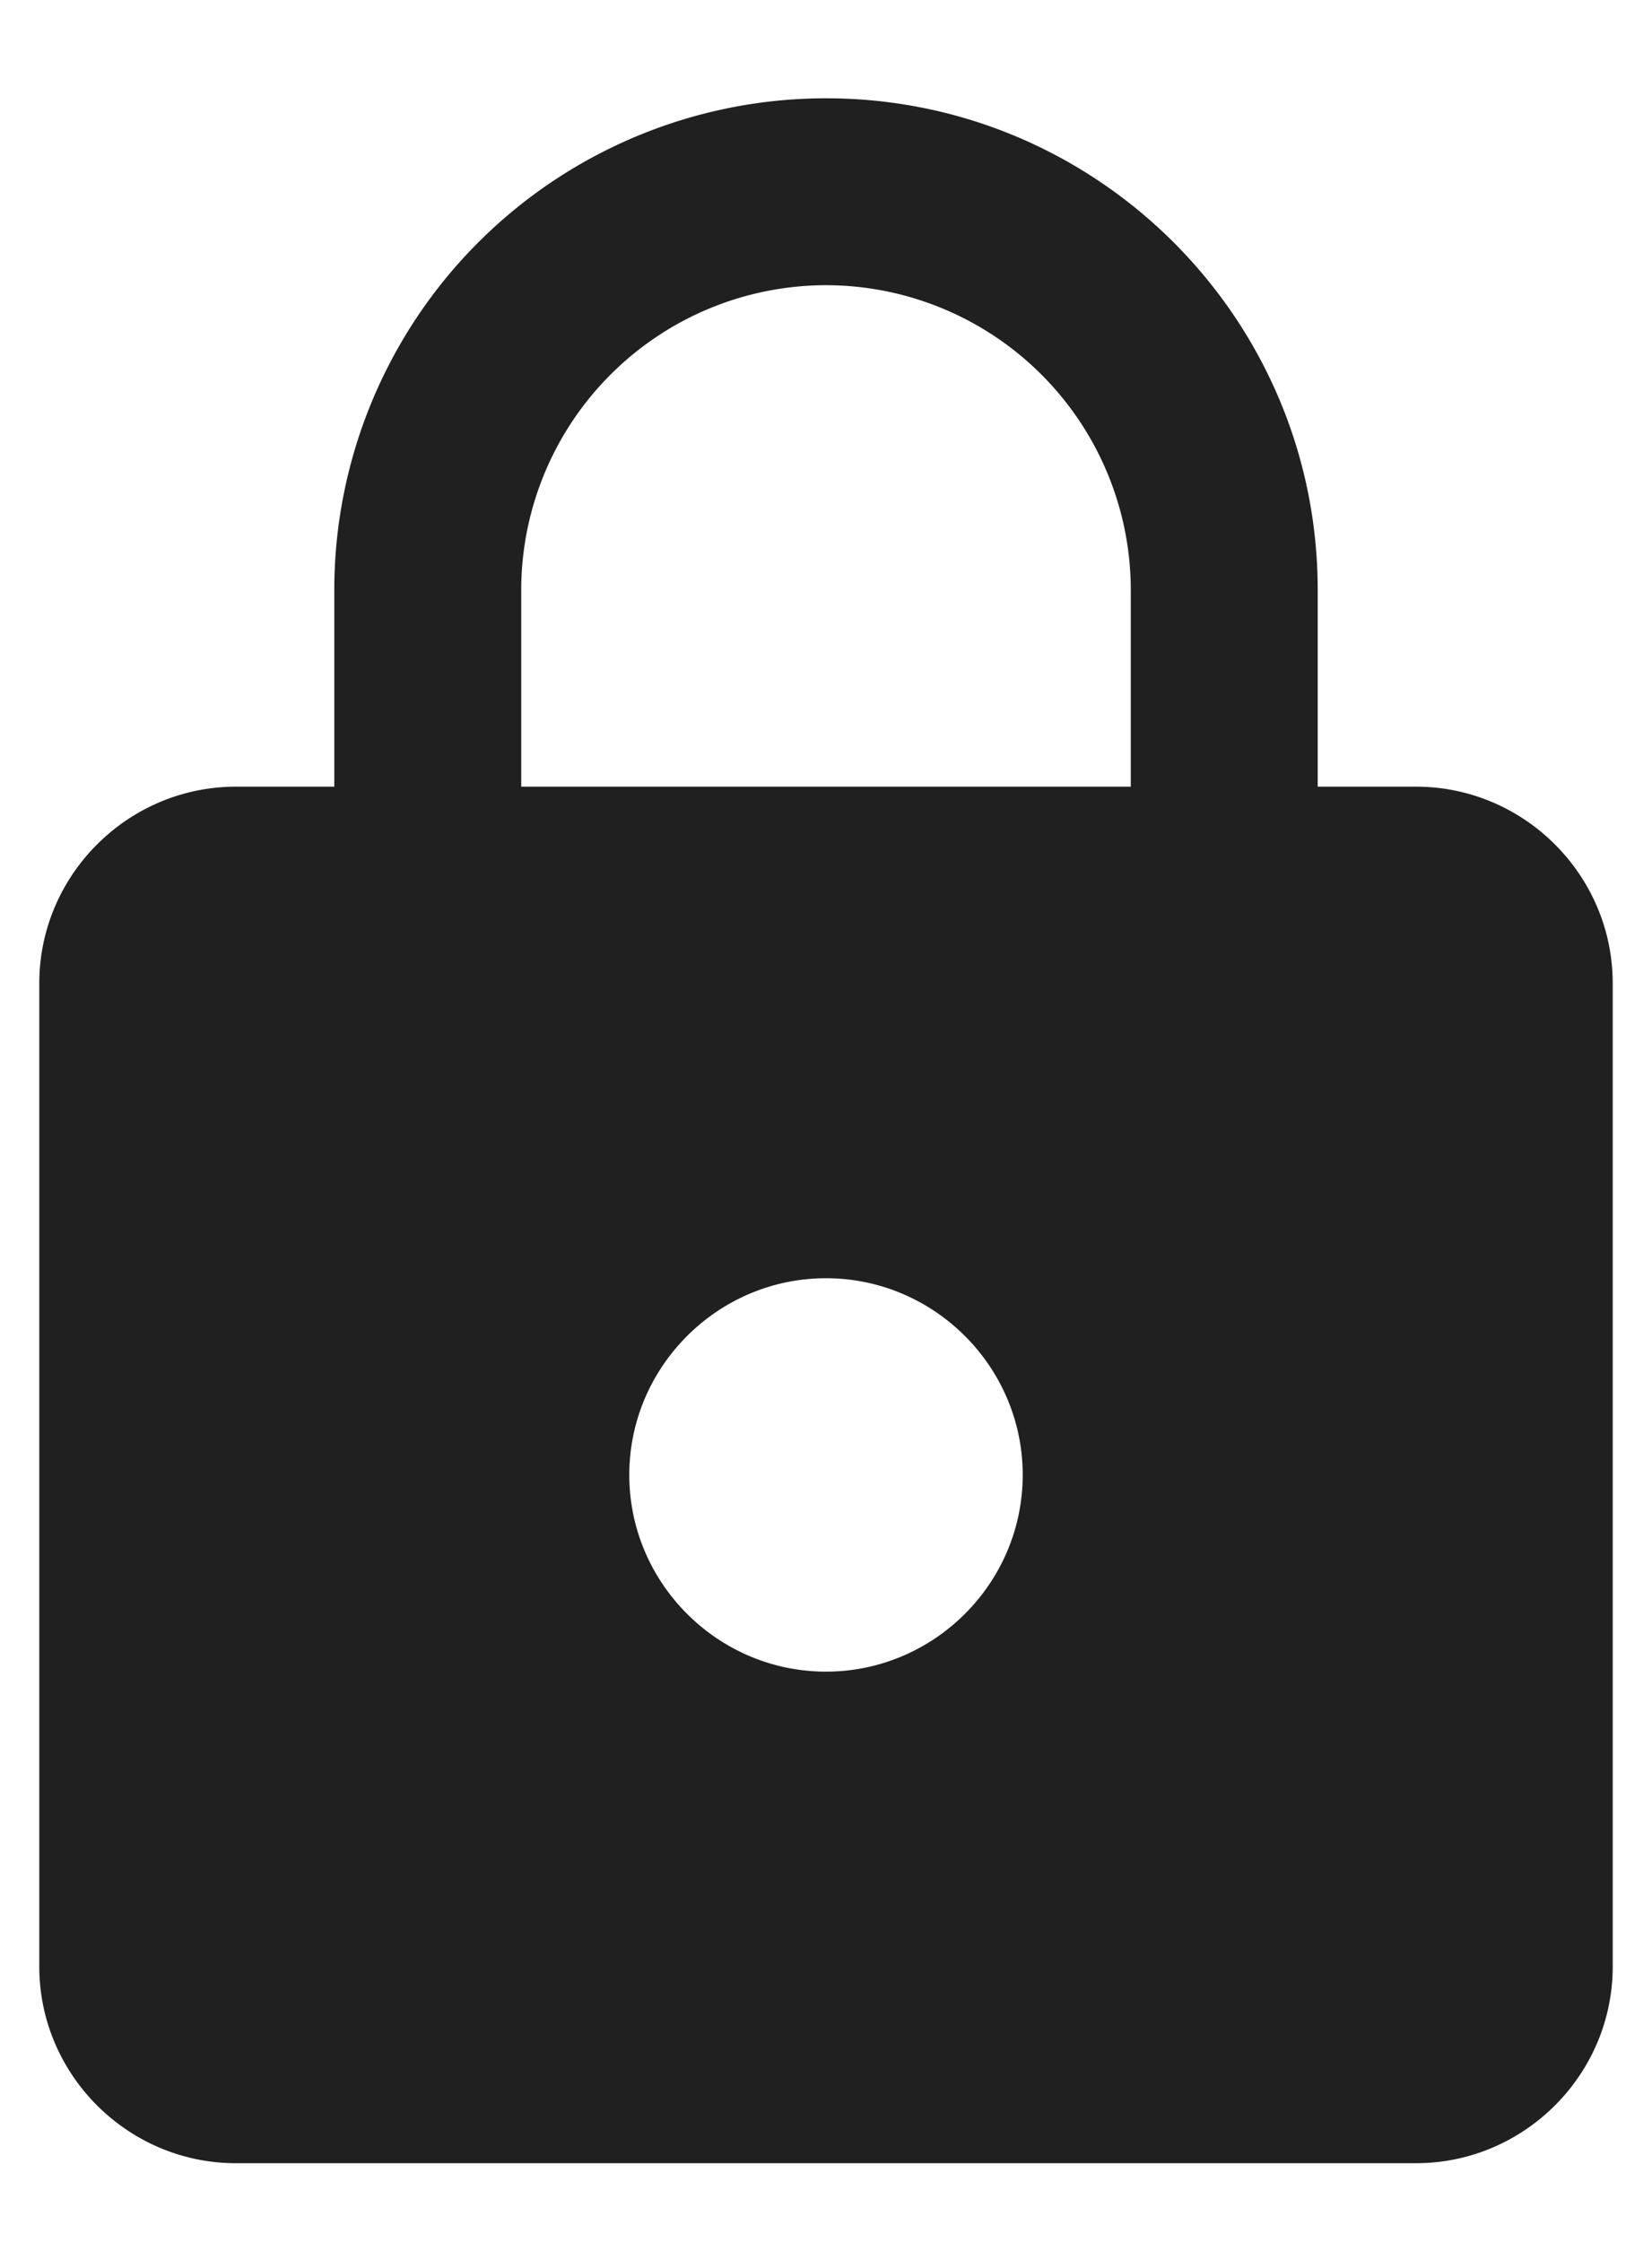 <svg width="14" height="19" fill="none" xmlns="http://www.w3.org/2000/svg"><path d="M12 6.667h-.833V5C11.167 2.7 9.3.833 7 .833A4.168 4.168 0 002.833 5v1.667H2c-.917 0-1.667.75-1.667 1.666v8.334c0 .916.75 1.666 1.667 1.666h10c.917 0 1.667-.75 1.667-1.666V8.333c0-.916-.75-1.666-1.667-1.666zm-5 7.5c-.917 0-1.667-.75-1.667-1.667s.75-1.667 1.667-1.667 1.667.75 1.667 1.667-.75 1.667-1.667 1.667zm2.583-7.5H4.417V5A2.586 2.586 0 017 2.417 2.586 2.586 0 019.583 5v1.667z" fill="#202020"/></svg>